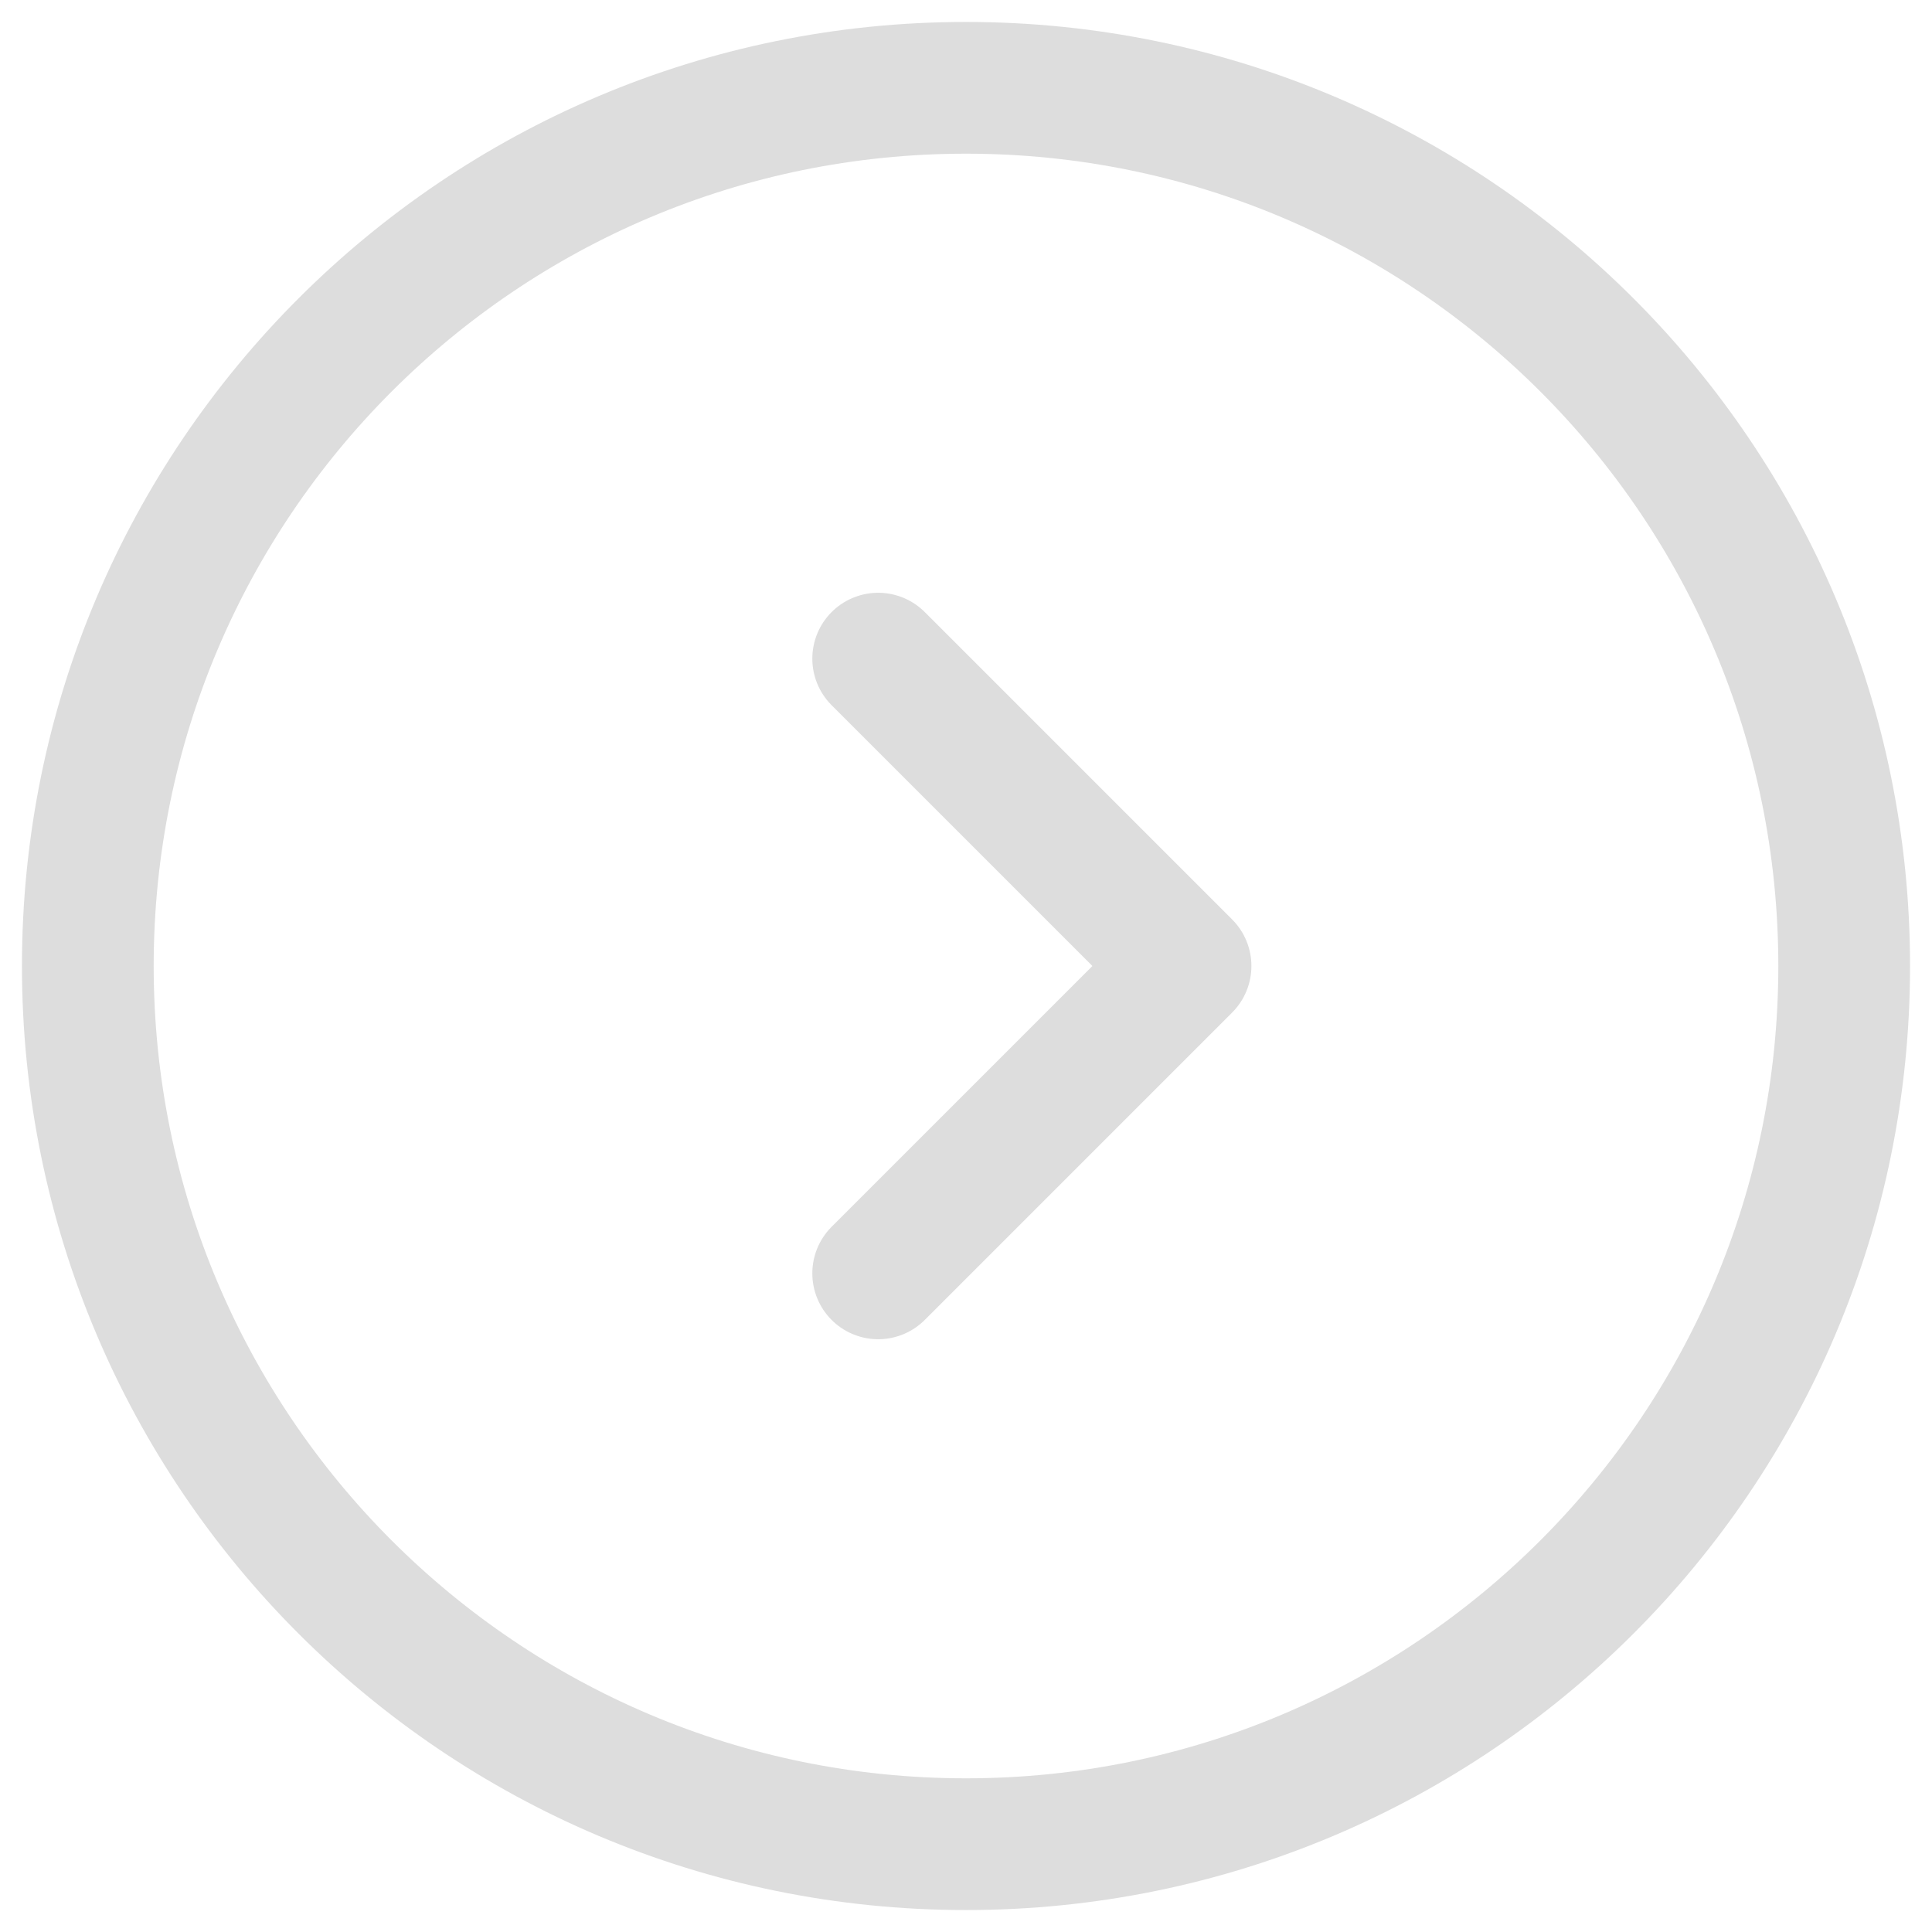 <svg xmlns="http://www.w3.org/2000/svg" width="22" height="22" viewBox="0 0 22 22" fill="none">
  <path d="M10 7.5L13.5 11L10 14.5" stroke="#DDDDDD" stroke-width="1.5" stroke-linecap="round" stroke-linejoin="round"/>
  <path d="M11 21C16.523 21 21 16.523 21 11C21 5.477 16.523 1 11 1C5.477 1 1 5.477 1 11C1 16.523 5.477 21 11 21Z" stroke="#DDDDDD" stroke-width="1.5" stroke-linecap="round" stroke-linejoin="round"/>
</svg>